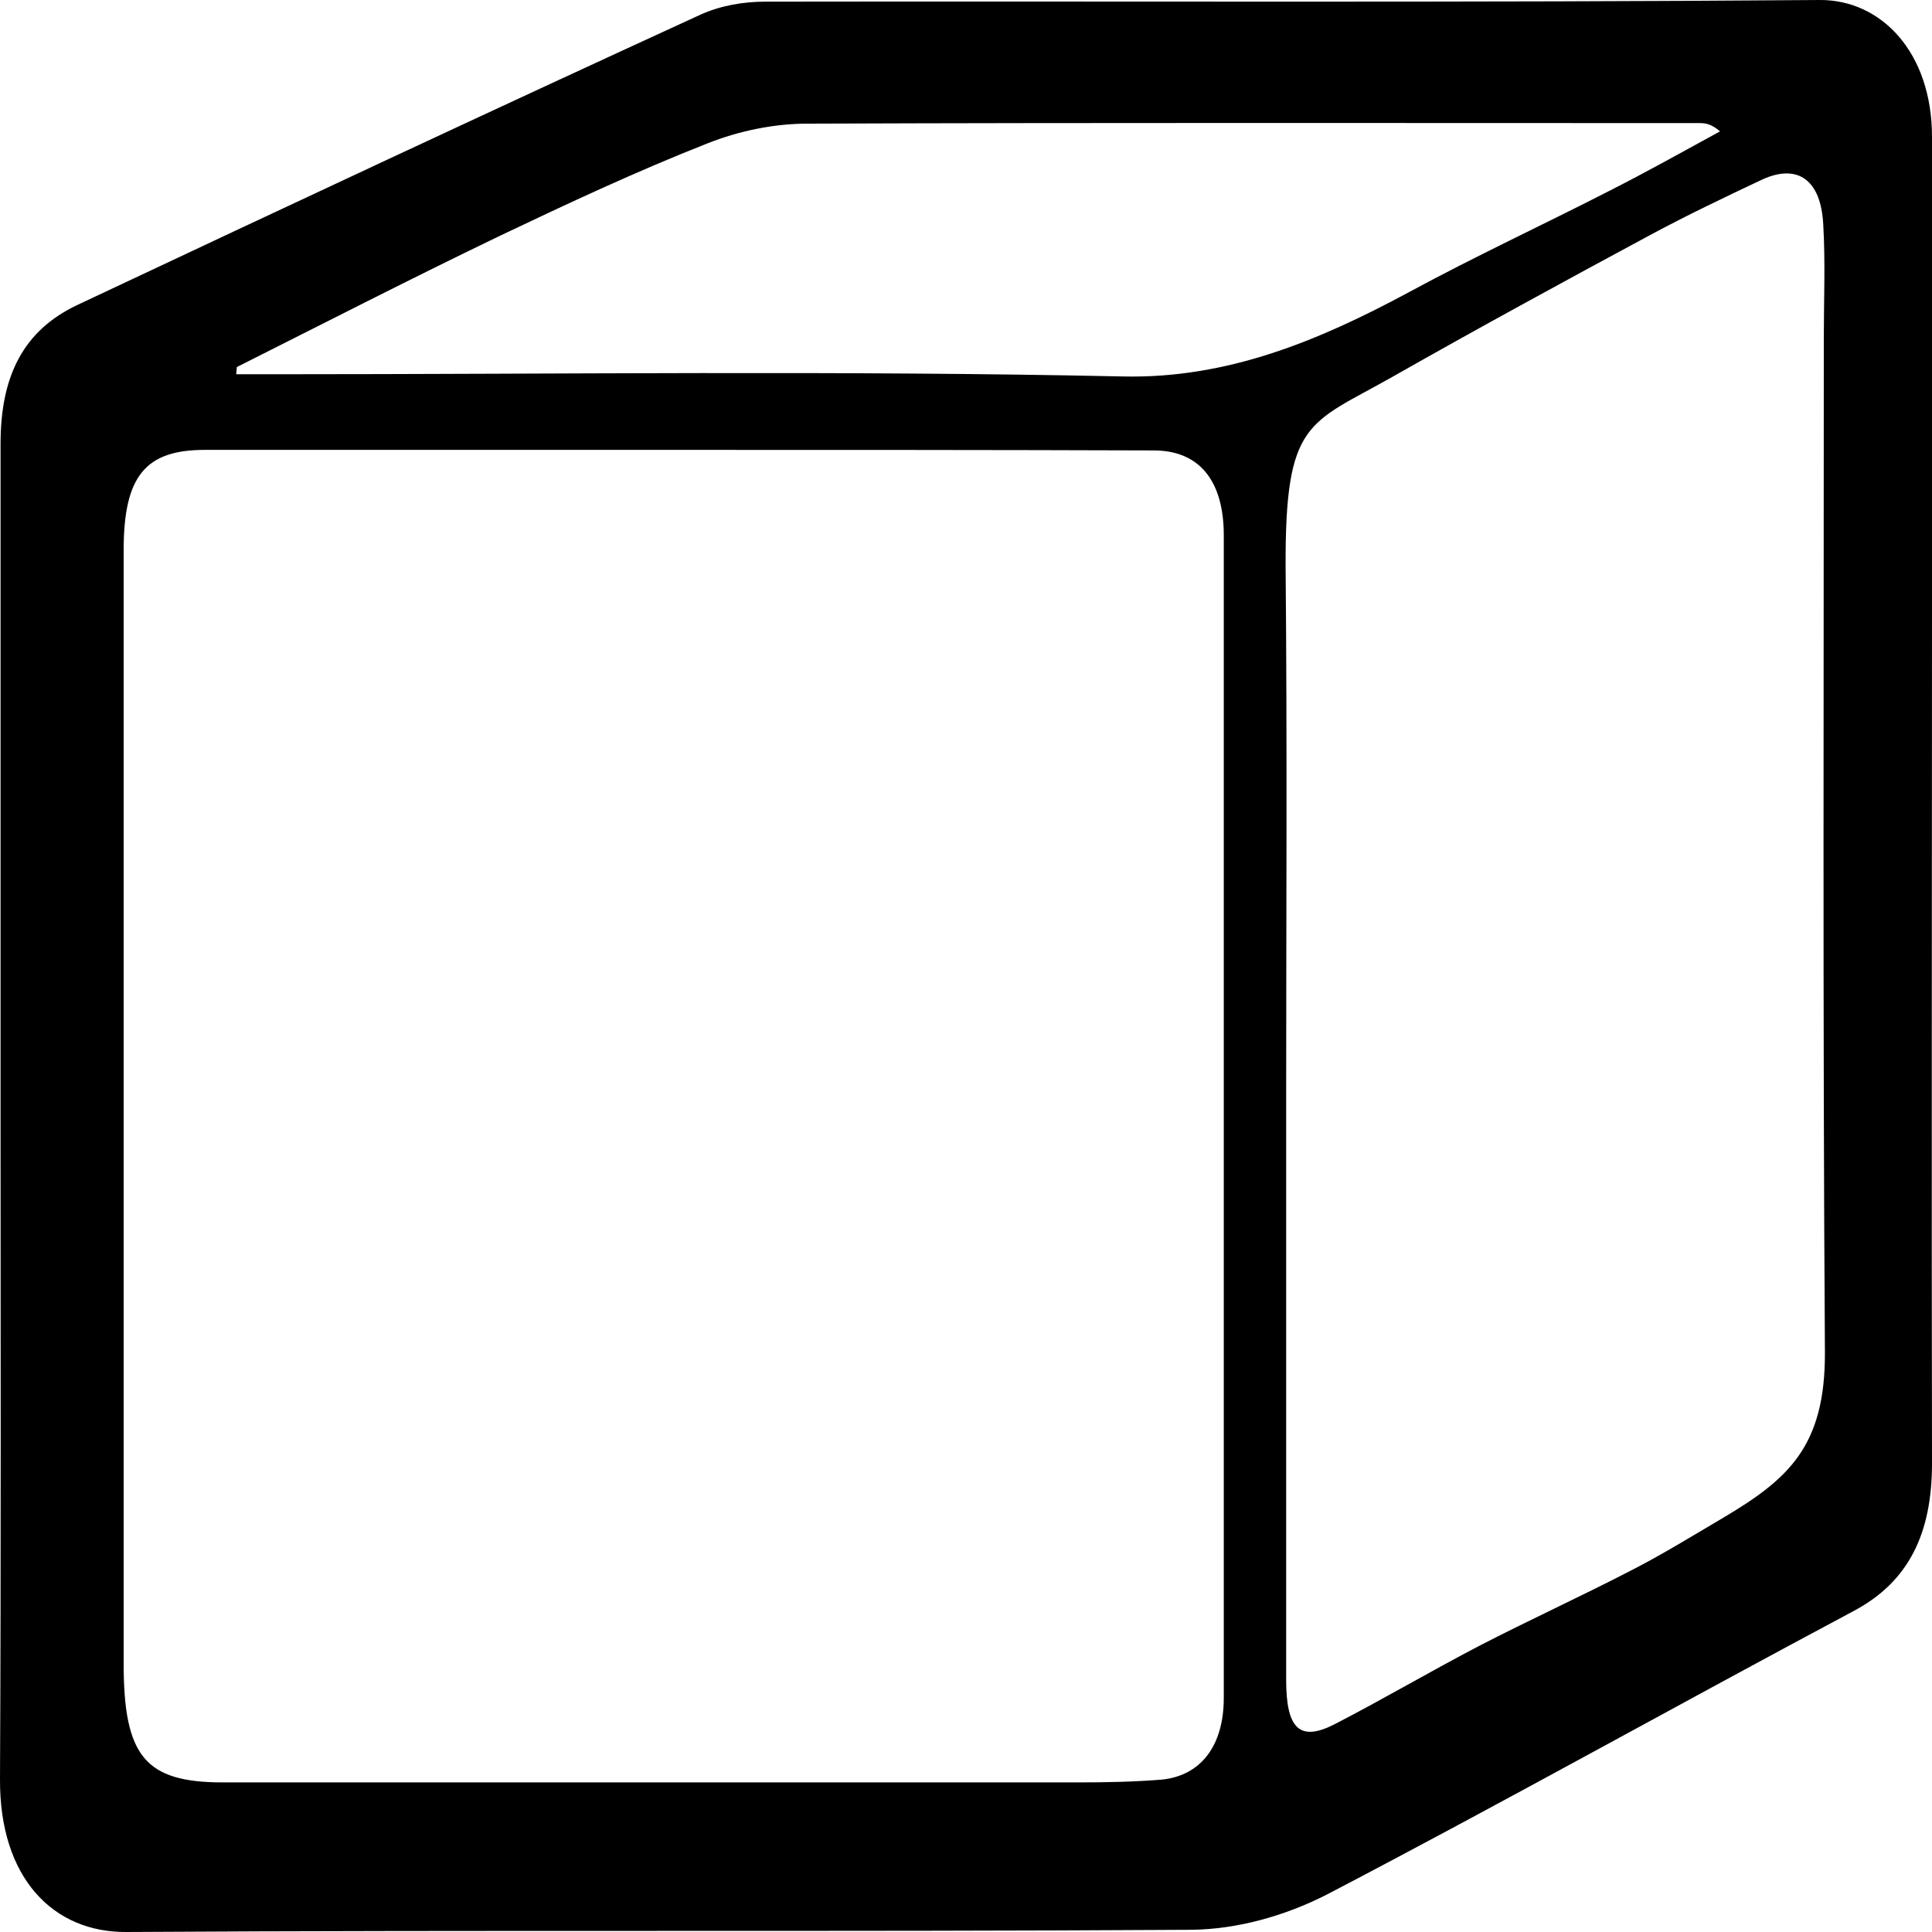 <?xml version="1.0" encoding="utf-8"?>
<!-- Generator: Adobe Illustrator 24.1.3, SVG Export Plug-In . SVG Version: 6.00 Build 0)  -->
<svg version="1.1" id="Layer_1" xmlns="http://www.w3.org/2000/svg" xmlns:xlink="http://www.w3.org/1999/xlink" x="0px" y="0px"
	 viewBox="0 0 35 35" style="enable-background:new 0 0 35 35;" xml:space="preserve">
<path d="M32.96,0c-6.37,0.05-12.73,0.02-19.1,0.03c-0.39,0-0.81,0.07-1.18,0.24C8.91,2,5.15,3.76,1.39,5.53
	C0.43,5.99,0.01,6.8,0.01,8.04c0,4.01,0,8.01,0,12.02c0,4.05,0.01,8.11-0.01,12.17c-0.01,1.8,0.97,2.78,2.29,2.77
	c6.43-0.04,12.87,0,19.3-0.04c0.82-0.01,1.69-0.25,2.45-0.64c3.2-1.67,6.36-3.44,9.55-5.14c0.99-0.53,1.41-1.4,1.41-2.67
	c-0.01-5.13,0-10.26,0-15.39c0-2.88,0-5.76,0-8.64C35,0.95,34.08-0.01,32.96,0z M4.29,6.65c1.59-0.8,3.17-1.61,4.77-2.38
	c1.24-0.59,2.48-1.17,3.75-1.67c0.58-0.23,1.21-0.36,1.82-0.36c5.39-0.02,10.78-0.01,16.17-0.01c0.1,0,0.21,0.02,0.36,0.15
	c-0.66,0.36-1.32,0.73-1.99,1.07c-1.21,0.62-2.44,1.19-3.64,1.84c-1.65,0.89-3.3,1.57-5.18,1.53C15.23,6.71,10.11,6.78,4.99,6.78
	c-0.23,0-0.47,0-0.71,0C4.28,6.73,4.29,6.69,4.29,6.65z M22.17,30.76c0,0.86-0.41,1.41-1.13,1.48c-0.5,0.04-1.01,0.05-1.51,0.05
	c-5.16,0-10.33,0-15.49,0c-1.41,0-1.8-0.47-1.8-2.16c0-6.72,0-13.44,0-20.16c0-1.34,0.39-1.82,1.47-1.82c2.83,0,5.66,0,8.49,0
	c2.9,0,5.8,0,8.7,0.01c0.82,0,1.27,0.54,1.27,1.54C22.17,16.72,22.17,23.74,22.17,30.76z M31.21,27.5
	c-0.56,0.33-1.11,0.67-1.68,0.96c-0.91,0.47-1.83,0.89-2.74,1.36c-0.88,0.46-1.73,0.96-2.6,1.41c-0.64,0.33-0.89,0.1-0.89-0.8
	c0-3.51,0-7.02,0-10.53c0-3.2,0.02-6.41-0.01-9.63c-0.01-2.66,0.41-2.58,1.93-3.44c1.55-0.88,3.11-1.73,4.67-2.57
	c0.67-0.36,1.36-0.69,2.04-1.01c0.64-0.29,1.06,0.01,1.1,0.82c0.04,0.68,0.01,1.38,0.01,2.07c0,6.12-0.02,12.23,0.02,18.35
	C33.07,26.21,32.39,26.8,31.21,27.5z"/>
</svg>
